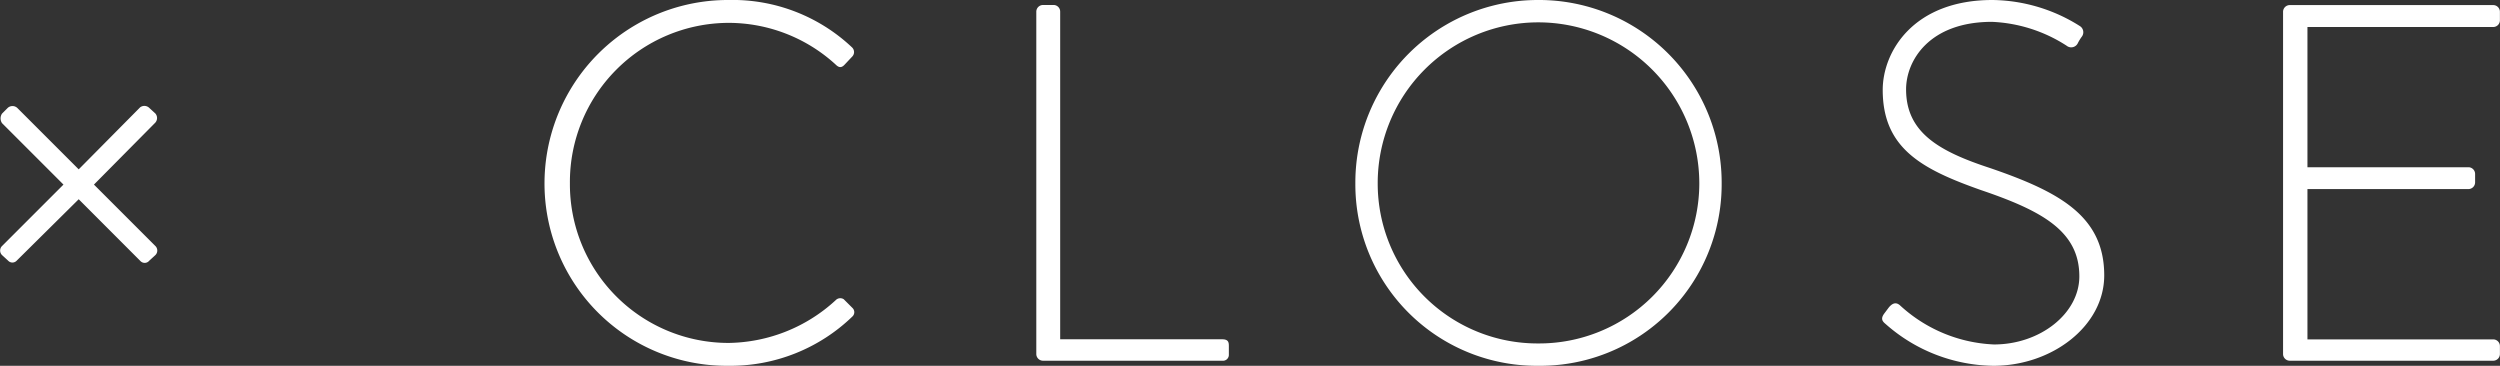 <svg xmlns="http://www.w3.org/2000/svg" width="118.098" height="17.28" viewBox="0 0 118.098 17.28">
  <rect x="0" y="0" width="118.098" height="17.28" fill="#333333" stroke="none"/>
  <g id="close" transform="translate(-713.218 -1742.96)">
    <path id="パス_18404" data-name="パス 18404" d="M-58.4-4.728a.276.276,0,0,0,.408,0l2.928-2.9L-52.14-4.7a.277.277,0,0,0,.408-.024l.288-.264a.3.3,0,0,0,0-.432l-2.9-2.9,2.9-2.928a.328.328,0,0,0,0-.432l-.288-.264a.33.33,0,0,0-.432-.024l-2.9,2.928-2.9-2.9a.334.334,0,0,0-.456,0l-.264.264a.4.4,0,0,0,0,.456l2.9,2.9-2.9,2.9a.3.3,0,0,0,0,.432ZM-33.06-8.376A8.609,8.609,0,0,0-24.372.24a8.293,8.293,0,0,0,5.856-2.328.276.276,0,0,0,0-.408l-.408-.408a.3.3,0,0,0-.384.048A7.609,7.609,0,0,1-24.372-.84,7.493,7.493,0,0,1-31.86-8.376a7.518,7.518,0,0,1,7.488-7.584,7.5,7.5,0,0,1,5.064,1.968c.144.144.264.168.408.024l.384-.408a.305.305,0,0,0-.024-.432,8.223,8.223,0,0,0-5.832-2.232A8.665,8.665,0,0,0-33.06-8.376ZM-9.828-.312A.318.318,0,0,0-9.516,0h8.472A.279.279,0,0,0-.732-.264V-.7c0-.168-.024-.312-.312-.312H-8.7v-15.48a.314.314,0,0,0-.288-.312h-.528a.318.318,0,0,0-.312.312ZM5.244-8.376A8.569,8.569,0,0,0,13.884.24a8.574,8.574,0,0,0,8.664-8.616,8.63,8.63,0,0,0-8.664-8.664A8.624,8.624,0,0,0,5.244-8.376Zm1.056,0a7.59,7.59,0,0,1,7.584-7.608,7.61,7.61,0,0,1,7.608,7.608,7.569,7.569,0,0,1-7.608,7.56A7.549,7.549,0,0,1,6.3-8.376Zm24,6.648A7.817,7.817,0,0,0,35.388.24c2.76,0,5.232-1.872,5.232-4.272,0-2.784-2.088-3.936-5.376-5.064-2.424-.792-3.984-1.68-3.984-3.72,0-1.368,1.1-3.192,4.056-3.192a7.035,7.035,0,0,1,3.528,1.128.345.345,0,0,0,.528-.12,2.191,2.191,0,0,1,.192-.312.344.344,0,0,0-.1-.5A7.881,7.881,0,0,0,35.34-17.04c-3.744,0-5.184,2.448-5.184,4.248,0,2.76,1.848,3.744,4.632,4.728,2.9.984,4.656,1.944,4.656,4.08,0,1.752-1.848,3.216-4.032,3.216a6.98,6.98,0,0,1-4.44-1.848c-.192-.168-.36-.1-.528.1l-.216.288C30.036-1.968,30.156-1.848,30.3-1.728ZM49.068-.312A.318.318,0,0,0,49.38,0H59a.318.318,0,0,0,.312-.312V-.7A.318.318,0,0,0,59-1.008H50.22v-7.1h7.608a.318.318,0,0,0,.312-.312v-.408a.318.318,0,0,0-.312-.312H50.22v-6.624H59a.318.318,0,0,0,.312-.312v-.408A.318.318,0,0,0,59-16.8H49.38a.318.318,0,0,0-.312.312Z" transform="translate(772 1760)" fill="#fff"/>
  </g>
</svg>
